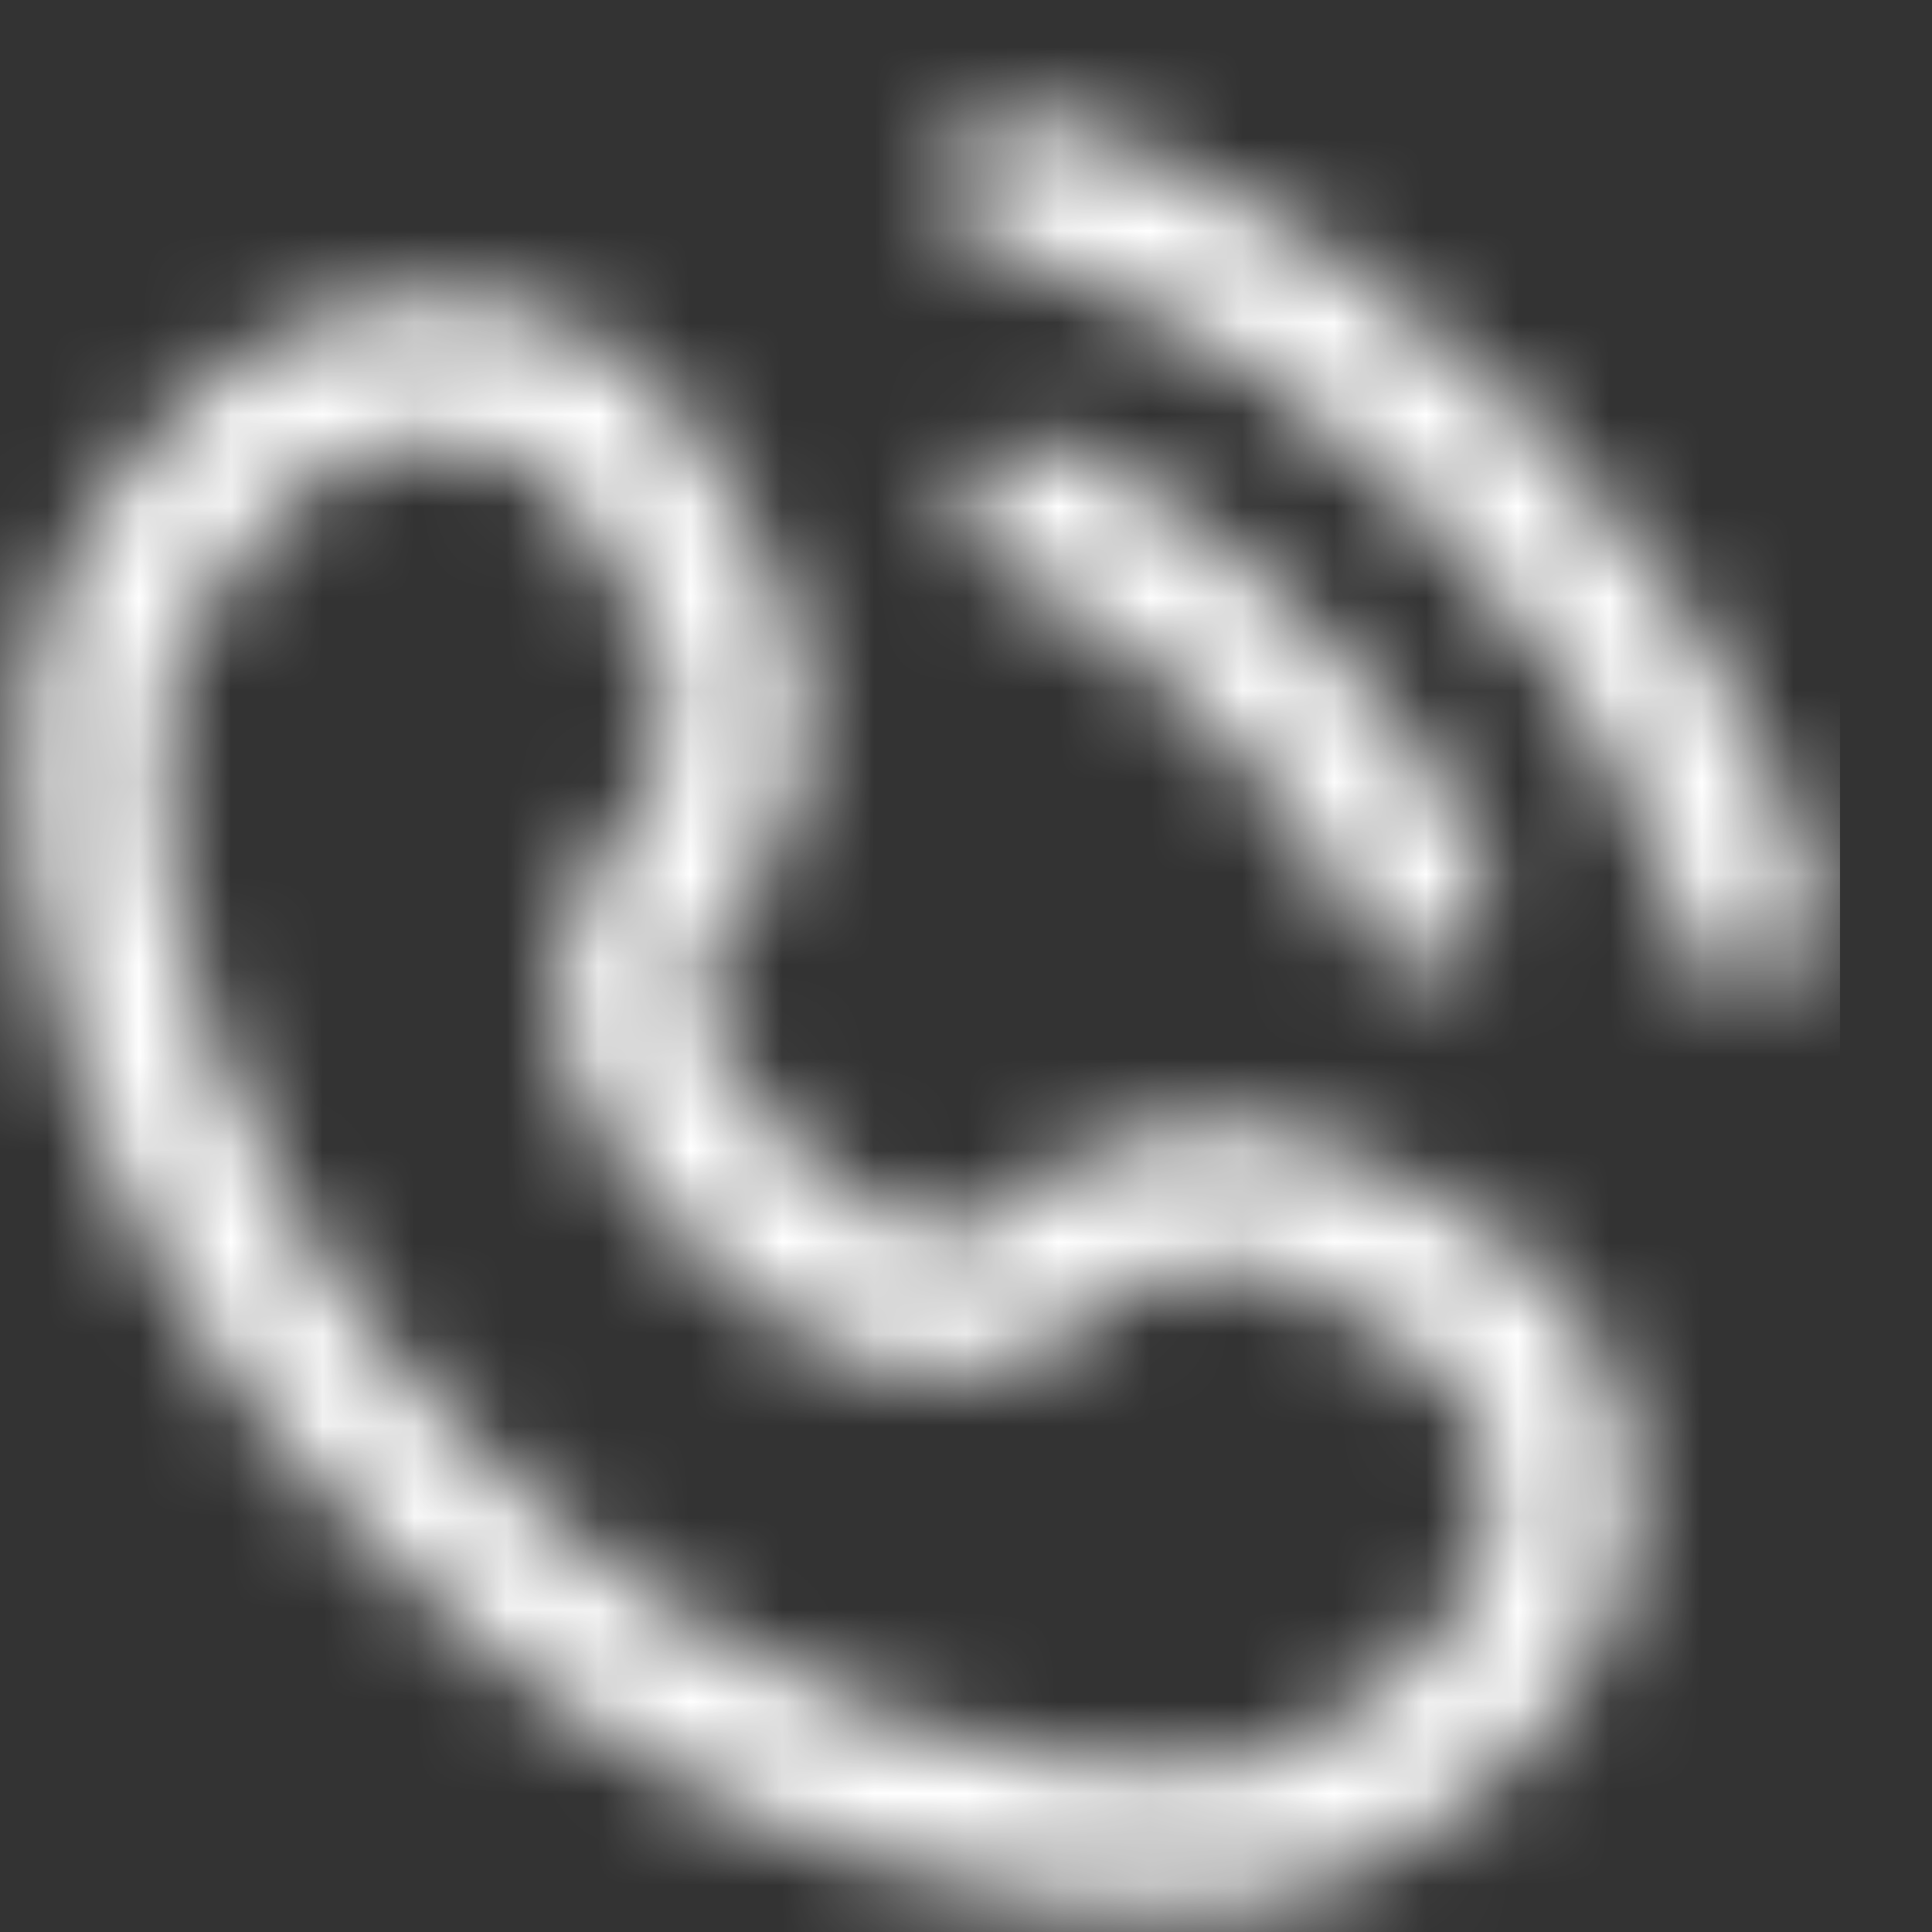<svg width="21" height="21" viewBox="0 0 21 21" fill="none" xmlns="http://www.w3.org/2000/svg">
<rect x="0" y="0" width="21" height="21" fill="#333333" stroke="none"/>
<mask id="mask0_1066_1103" style="mask-type:alpha" maskUnits="userSpaceOnUse" x="0" y="0" width="21" height="21">
<path d="M10.26 1.88C10.326 1.471 10.712 1.194 11.121 1.26C11.147 1.265 11.228 1.28 11.271 1.29C11.356 1.309 11.475 1.338 11.623 1.381C11.92 1.468 12.335 1.61 12.832 1.838C13.829 2.295 15.155 3.094 16.53 4.47C17.906 5.846 18.705 7.171 19.162 8.168C19.39 8.665 19.532 9.08 19.619 9.377C19.662 9.525 19.691 9.644 19.71 9.729C19.72 9.772 19.727 9.806 19.732 9.832L19.737 9.863C19.804 10.272 19.529 10.674 19.12 10.741C18.712 10.806 18.328 10.53 18.26 10.123C18.258 10.113 18.252 10.083 18.246 10.056C18.234 10 18.212 9.912 18.179 9.796C18.111 9.564 17.994 9.219 17.798 8.793C17.409 7.943 16.707 6.768 15.47 5.531C14.232 4.293 13.058 3.592 12.207 3.202C11.782 3.007 11.436 2.889 11.204 2.821C11.088 2.788 10.942 2.754 10.886 2.742C10.479 2.674 10.194 2.288 10.26 1.88Z" fill="#1C274C"/>
<path fill-rule="evenodd" clip-rule="evenodd" d="M10.486 5.33C10.6 4.932 11.015 4.701 11.413 4.815L11.207 5.536C11.413 4.815 11.413 4.815 11.413 4.815L11.415 4.815L11.416 4.816L11.419 4.817L11.427 4.819L11.447 4.825C11.462 4.83 11.481 4.836 11.503 4.844C11.548 4.86 11.607 4.883 11.68 4.914C11.826 4.976 12.025 5.073 12.27 5.217C12.759 5.507 13.427 5.988 14.212 6.773C14.997 7.558 15.478 8.226 15.768 8.716C15.913 8.96 16.009 9.159 16.072 9.305C16.103 9.378 16.125 9.437 16.141 9.482C16.149 9.505 16.156 9.524 16.16 9.539L16.167 9.558L16.169 9.566L16.17 9.569L16.17 9.571C16.17 9.571 16.171 9.572 15.45 9.778L16.171 9.572C16.285 9.971 16.054 10.386 15.656 10.5C15.261 10.612 14.849 10.387 14.732 9.995L14.728 9.984C14.722 9.969 14.711 9.939 14.693 9.896C14.656 9.81 14.589 9.668 14.477 9.48C14.254 9.103 13.851 8.534 13.152 7.834C12.452 7.134 11.882 6.731 11.506 6.508C11.317 6.397 11.176 6.33 11.089 6.293C11.046 6.274 11.017 6.263 11.002 6.258L10.991 6.254C10.599 6.136 10.373 5.725 10.486 5.33Z" fill="#1C274C"/>
<path fill-rule="evenodd" clip-rule="evenodd" d="M2.007 4.407C3.688 2.727 6.523 2.855 7.692 4.951L8.341 6.114C9.105 7.483 8.78 9.21 7.662 10.342C7.647 10.362 7.568 10.477 7.558 10.678C7.545 10.934 7.636 11.527 8.555 12.445C9.473 13.364 10.066 13.455 10.322 13.442C10.523 13.432 10.638 13.354 10.659 13.339C11.79 12.22 13.518 11.895 14.886 12.659L16.049 13.308C18.145 14.477 18.273 17.313 16.593 18.993C15.694 19.891 14.499 20.69 13.095 20.743C11.014 20.822 7.559 20.285 4.137 16.863C0.716 13.441 0.178 9.986 0.257 7.905C0.31 6.501 1.109 5.306 2.007 4.407ZM6.383 5.682C5.784 4.609 4.174 4.362 3.068 5.468C2.293 6.243 1.789 7.099 1.756 7.962C1.69 9.697 2.119 12.723 5.198 15.802C8.277 18.881 11.303 19.31 13.039 19.244C13.901 19.212 14.757 18.707 15.532 17.932C16.638 16.826 16.392 15.216 15.318 14.617L14.155 13.969C13.432 13.565 12.416 13.703 11.703 14.416C11.633 14.486 11.186 14.902 10.395 14.941C9.585 14.98 8.604 14.616 7.494 13.506C6.384 12.396 6.02 11.415 6.06 10.604C6.098 9.813 6.515 9.367 6.584 9.298C7.298 8.584 7.435 7.568 7.032 6.845L6.383 5.682Z" fill="#1C274C"/>
</mask>
<g mask="url(#mask0_1066_1103)">
<rect x="-1" width="21" height="21" fill="white"/>
</g>
</svg>
